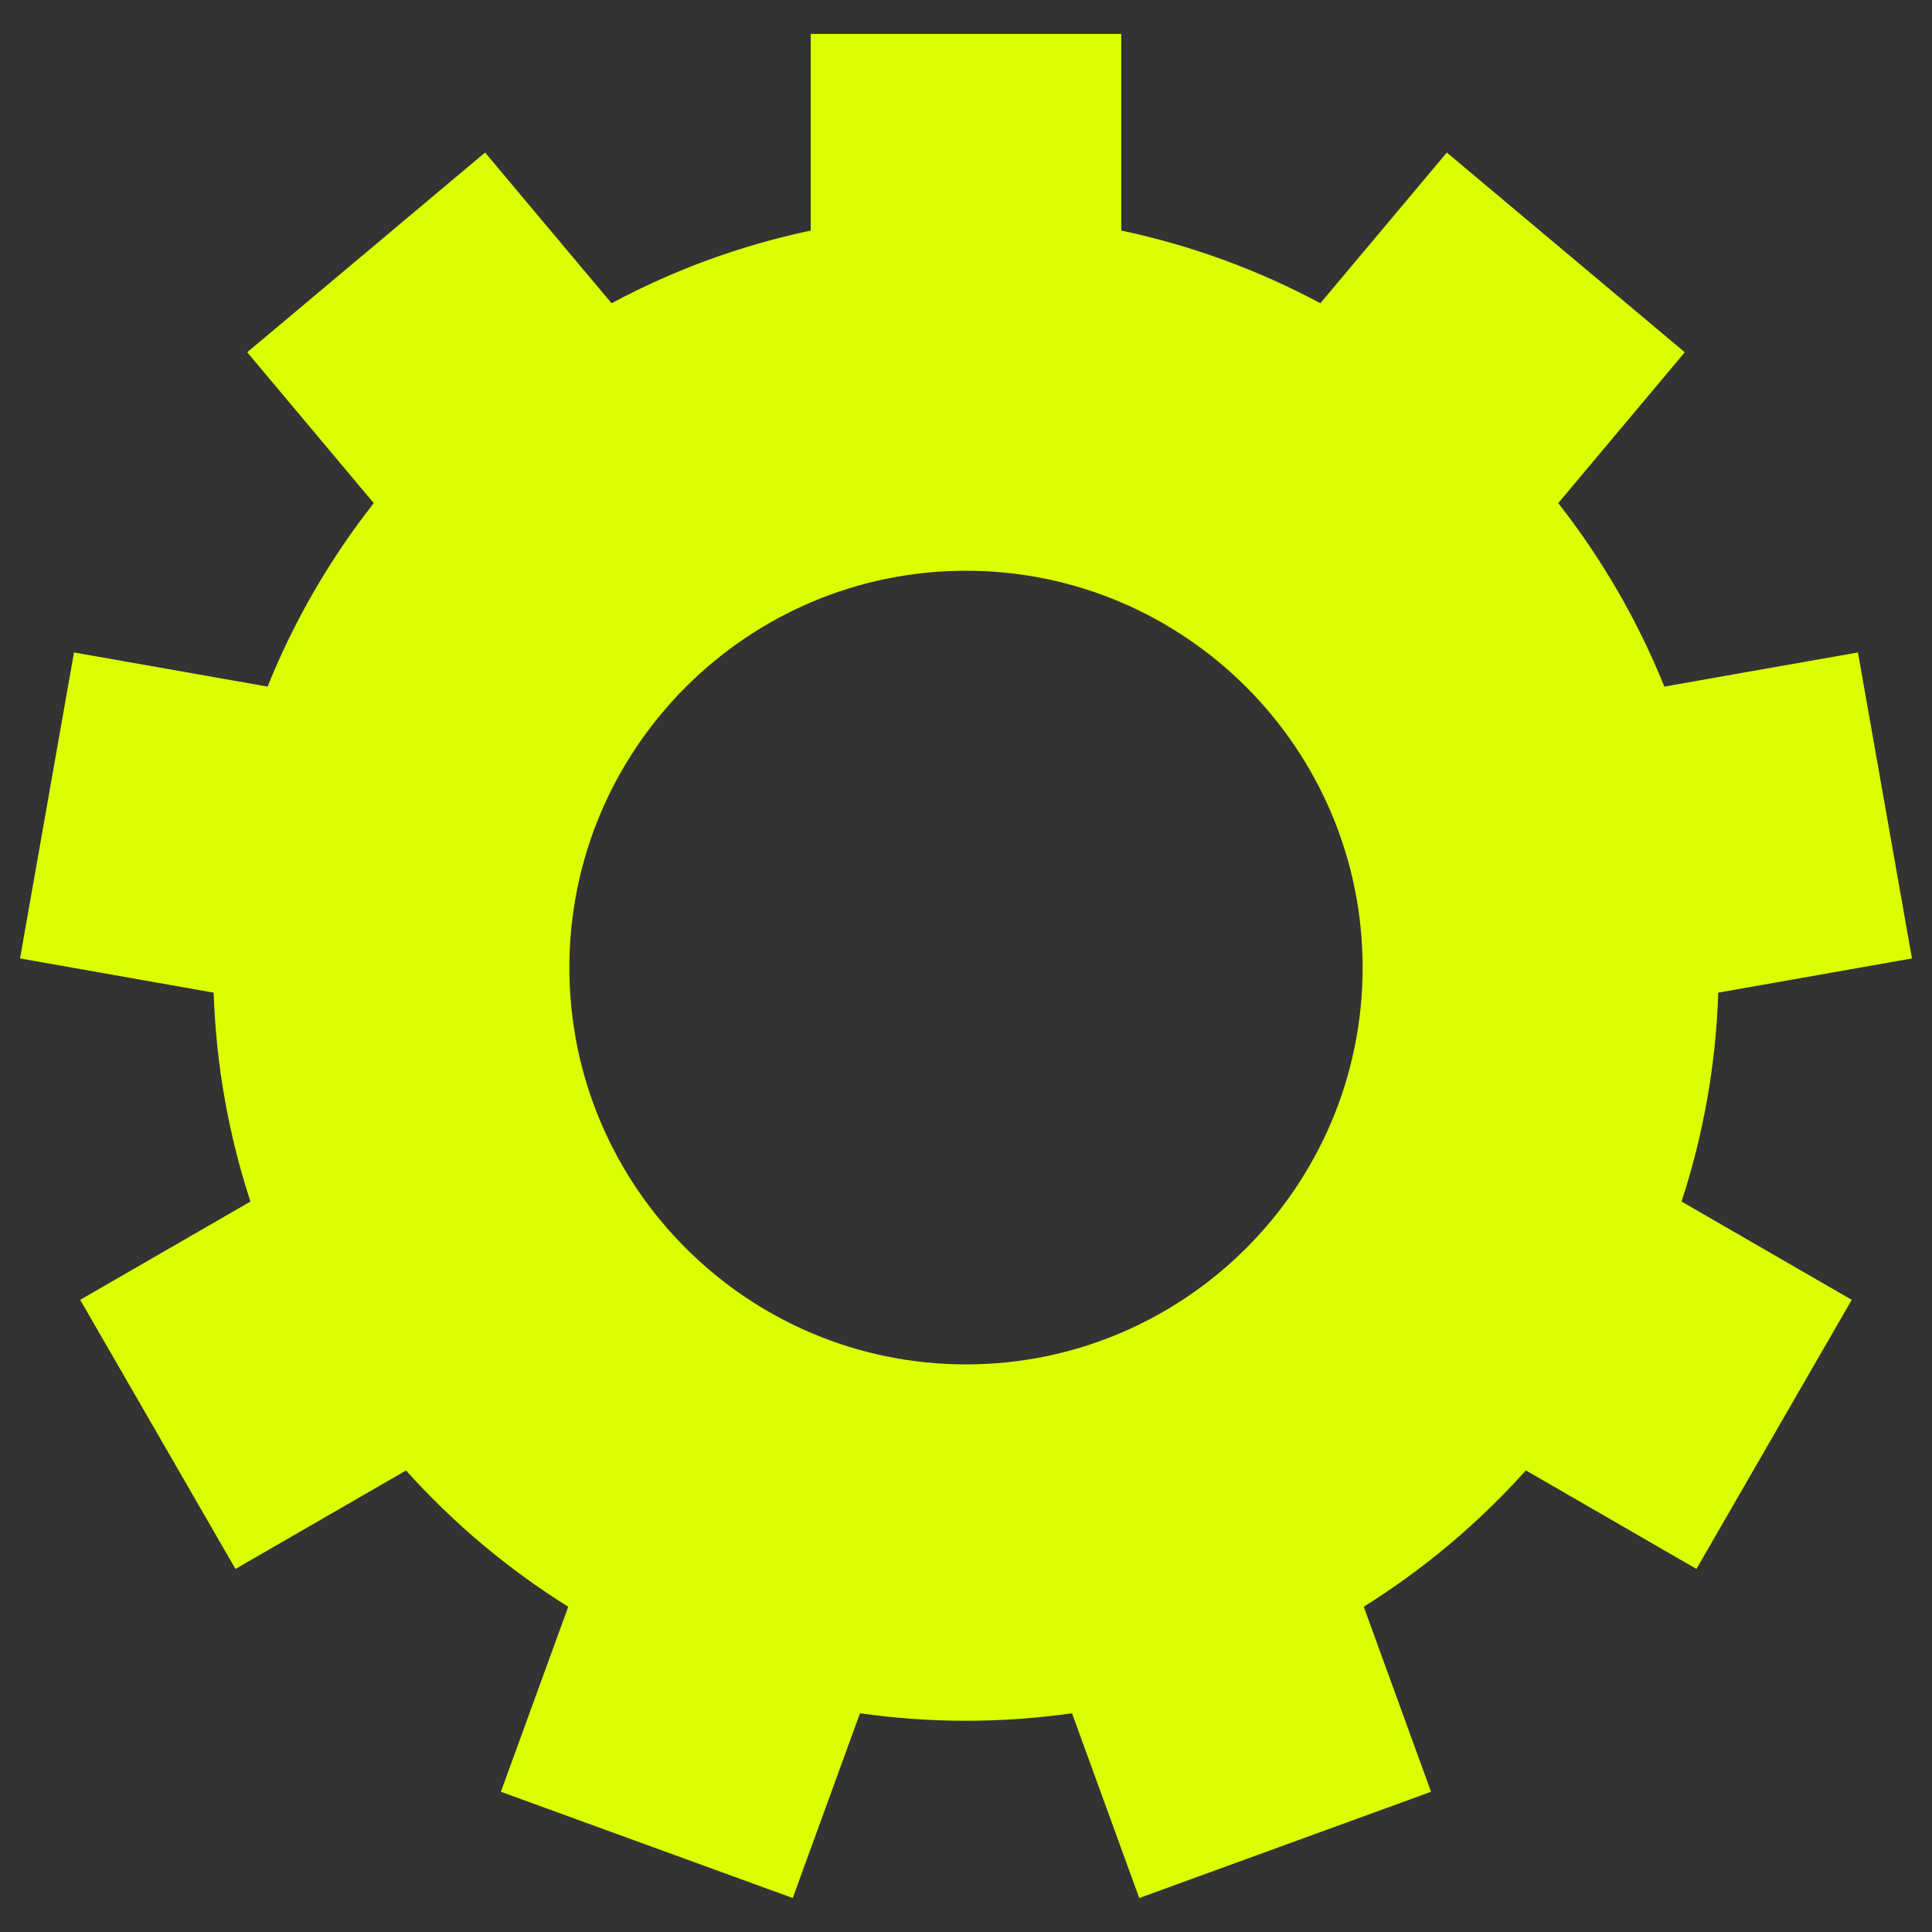 <svg width="24" height="24" viewBox="0 0 24 24" fill="none" xmlns="http://www.w3.org/2000/svg">
<rect x="0" y="0" width="24" height="24" fill="#333333" stroke="none"/>
<path d="M16.941 19.959C17.69 19.491 18.368 18.92 18.955 18.266L21.074 19.49L23.003 16.147L20.889 14.926C21.157 14.104 21.316 13.233 21.345 12.331L23.751 11.906L23.08 8.105L20.675 8.529C20.343 7.705 19.897 6.939 19.357 6.25L20.929 4.376L17.973 1.895L16.402 3.767C15.635 3.356 14.804 3.049 13.929 2.864V0.422H10.071V2.864C9.195 3.049 8.364 3.356 7.597 3.767L6.026 1.895L3.071 4.376L4.643 6.25C4.102 6.939 3.656 7.705 3.324 8.529L0.919 8.105L0.249 11.906L2.654 12.331C2.684 13.234 2.842 14.104 3.111 14.926L0.996 16.147L2.925 19.49L5.044 18.267C5.631 18.921 6.31 19.492 7.059 19.96L6.222 22.258L9.848 23.578L10.683 21.283C11.113 21.344 11.553 21.376 12 21.376C12.447 21.376 12.886 21.344 13.317 21.283L14.152 23.578L17.777 22.258L16.941 19.959ZM12 16.949C9.283 16.949 7.073 14.738 7.073 12.02C7.073 9.302 9.283 7.09 12 7.09C14.716 7.09 16.927 9.302 16.927 12.02C16.927 14.738 14.716 16.949 12 16.949Z" fill="#DCFF00"/>
</svg>
